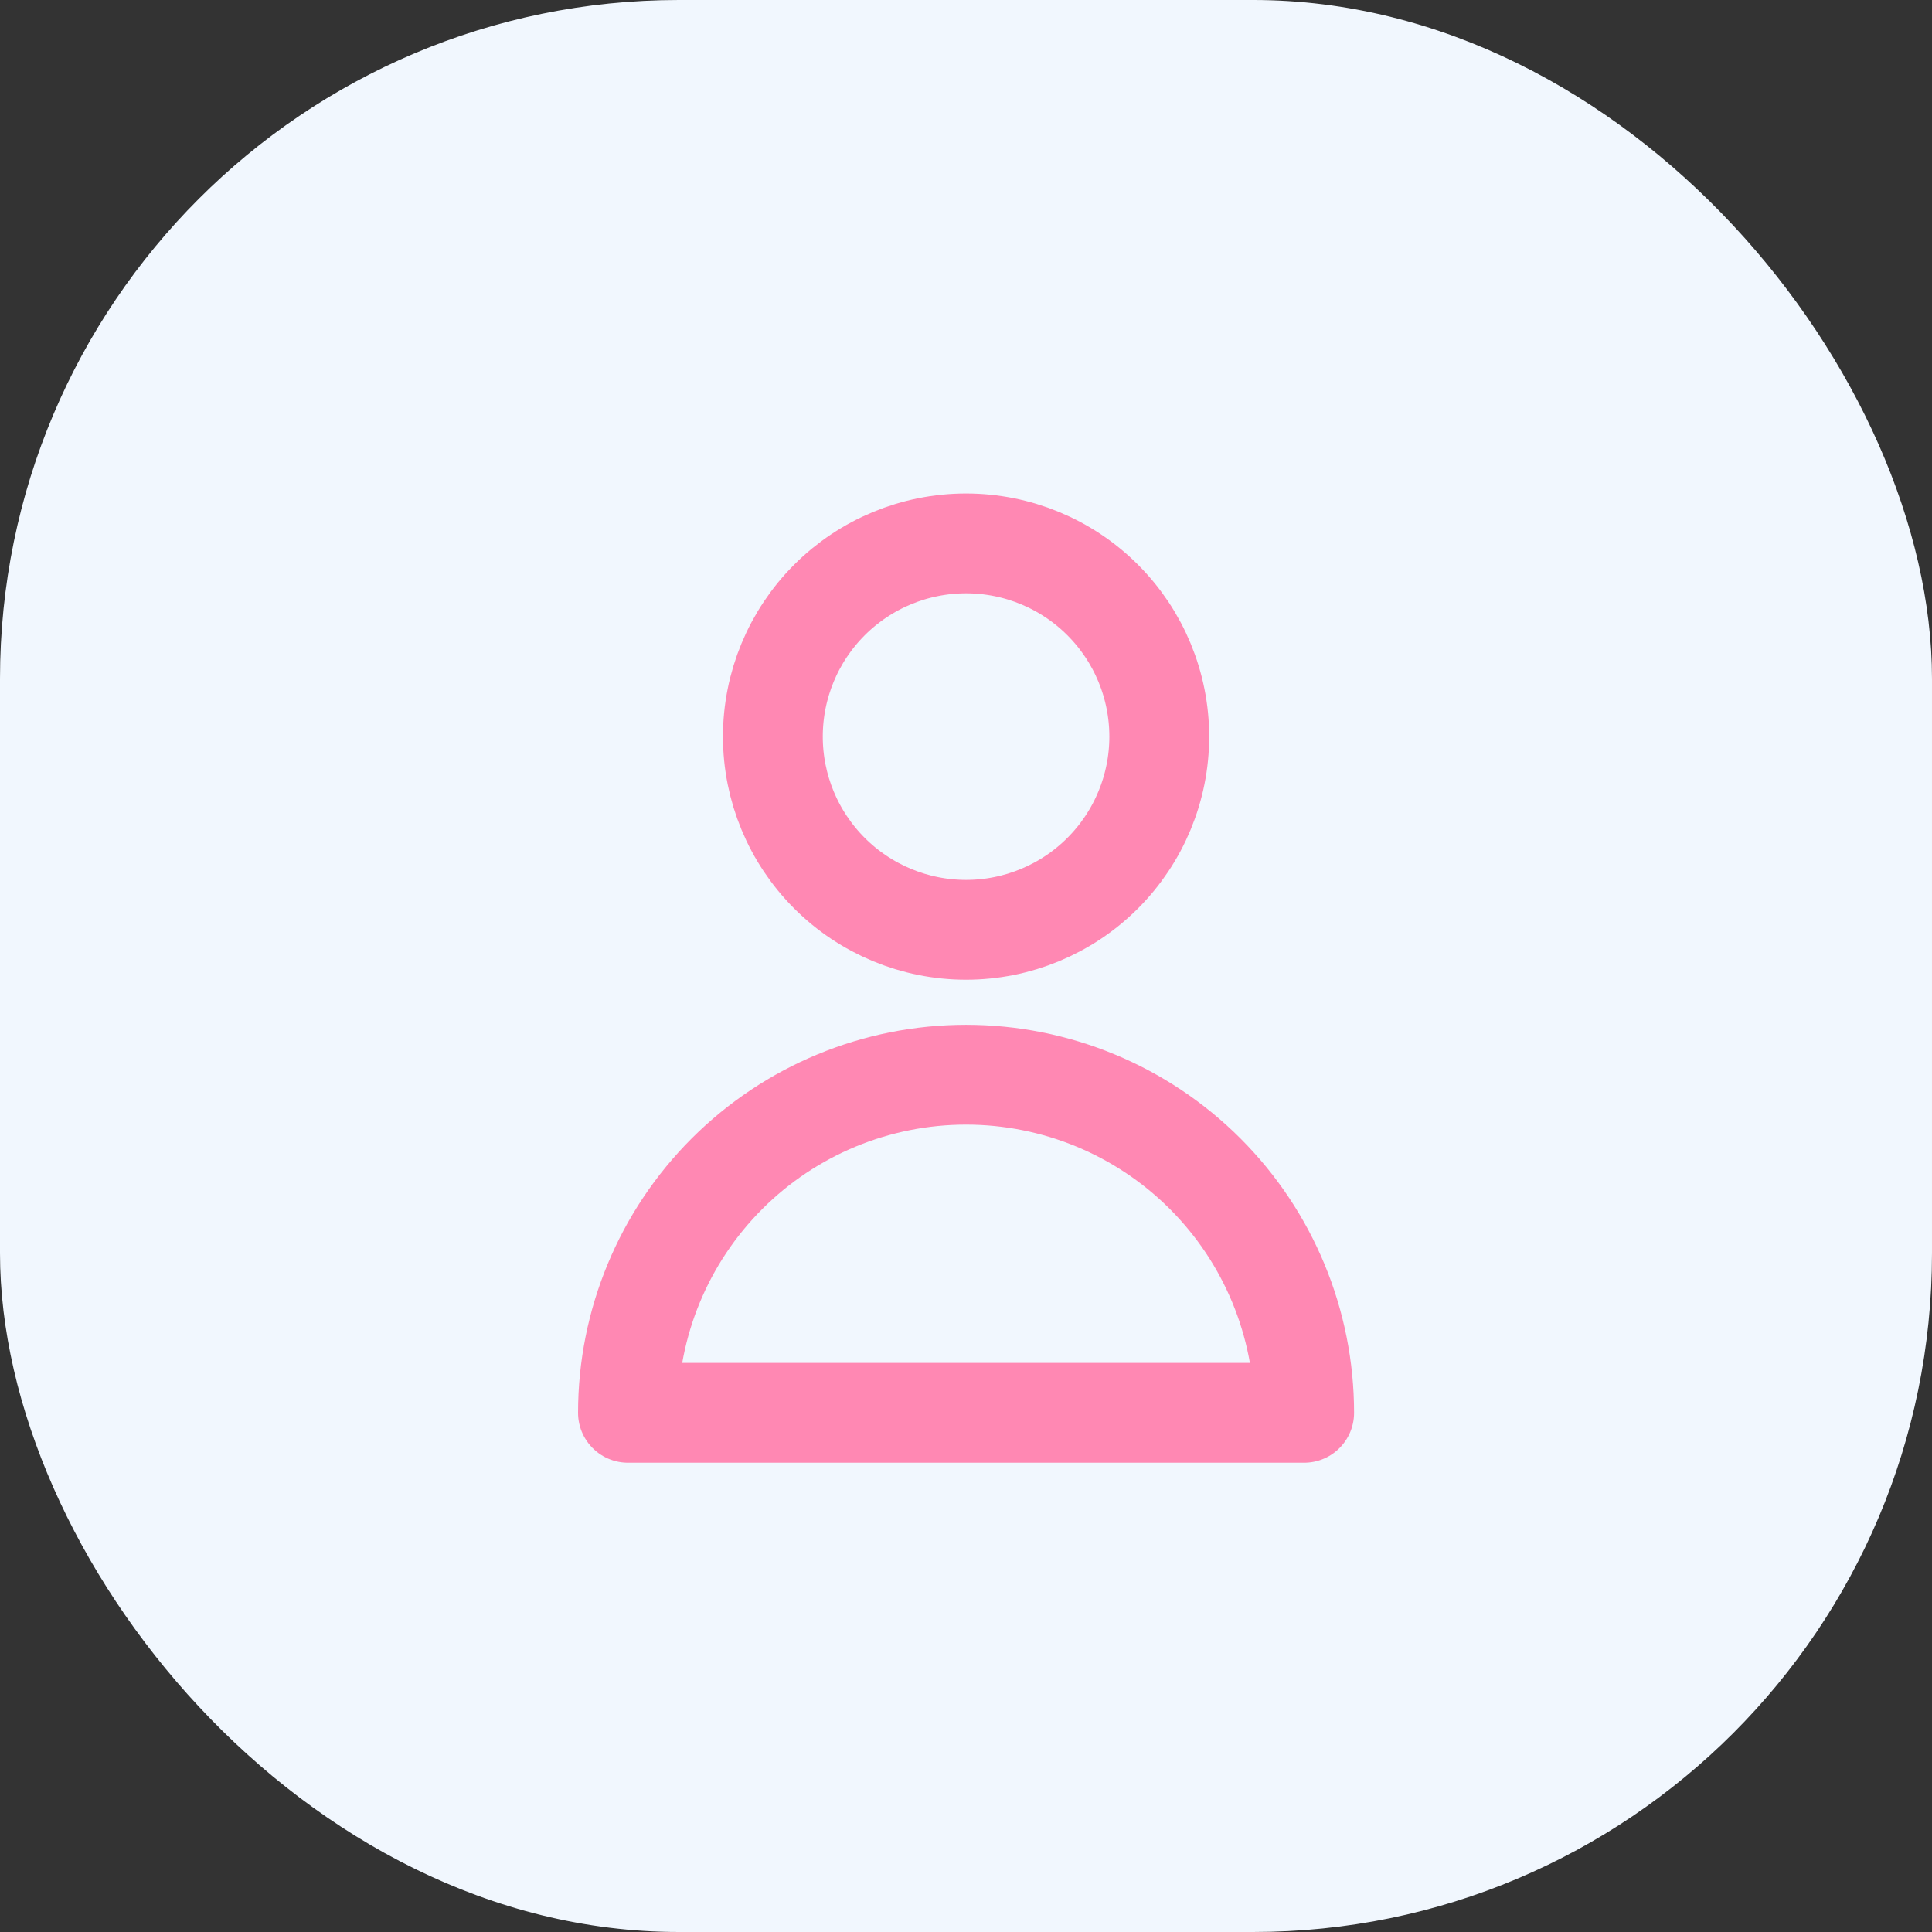 <svg width="30" height="30" viewBox="0 0 30 30" fill="none" xmlns="http://www.w3.org/2000/svg">
<rect x="0" y="0" width="30" height="30" fill="#333333" stroke="none"/>
<rect width="30" height="30" rx="10.54" fill="#F1F7FE"/>
<path d="M18.001 11.438C18.001 12.233 17.685 12.996 17.122 13.559C16.56 14.121 15.797 14.438 15.001 14.438C14.205 14.438 13.442 14.121 12.88 13.559C12.317 12.996 12.001 12.233 12.001 11.438C12.001 10.642 12.317 9.879 12.88 9.316C13.442 8.754 14.205 8.438 15.001 8.438C15.797 8.438 16.56 8.754 17.122 9.316C17.685 9.879 18.001 10.642 18.001 11.438V11.438ZM15.001 16.688C13.609 16.688 12.273 17.241 11.289 18.225C10.304 19.21 9.751 20.545 9.751 21.938H20.251C20.251 20.545 19.698 19.21 18.713 18.225C17.729 17.241 16.393 16.688 15.001 16.688V16.688Z" stroke="#FF88B3" stroke-width="1.55" stroke-linecap="round" stroke-linejoin="round"/>
</svg>
